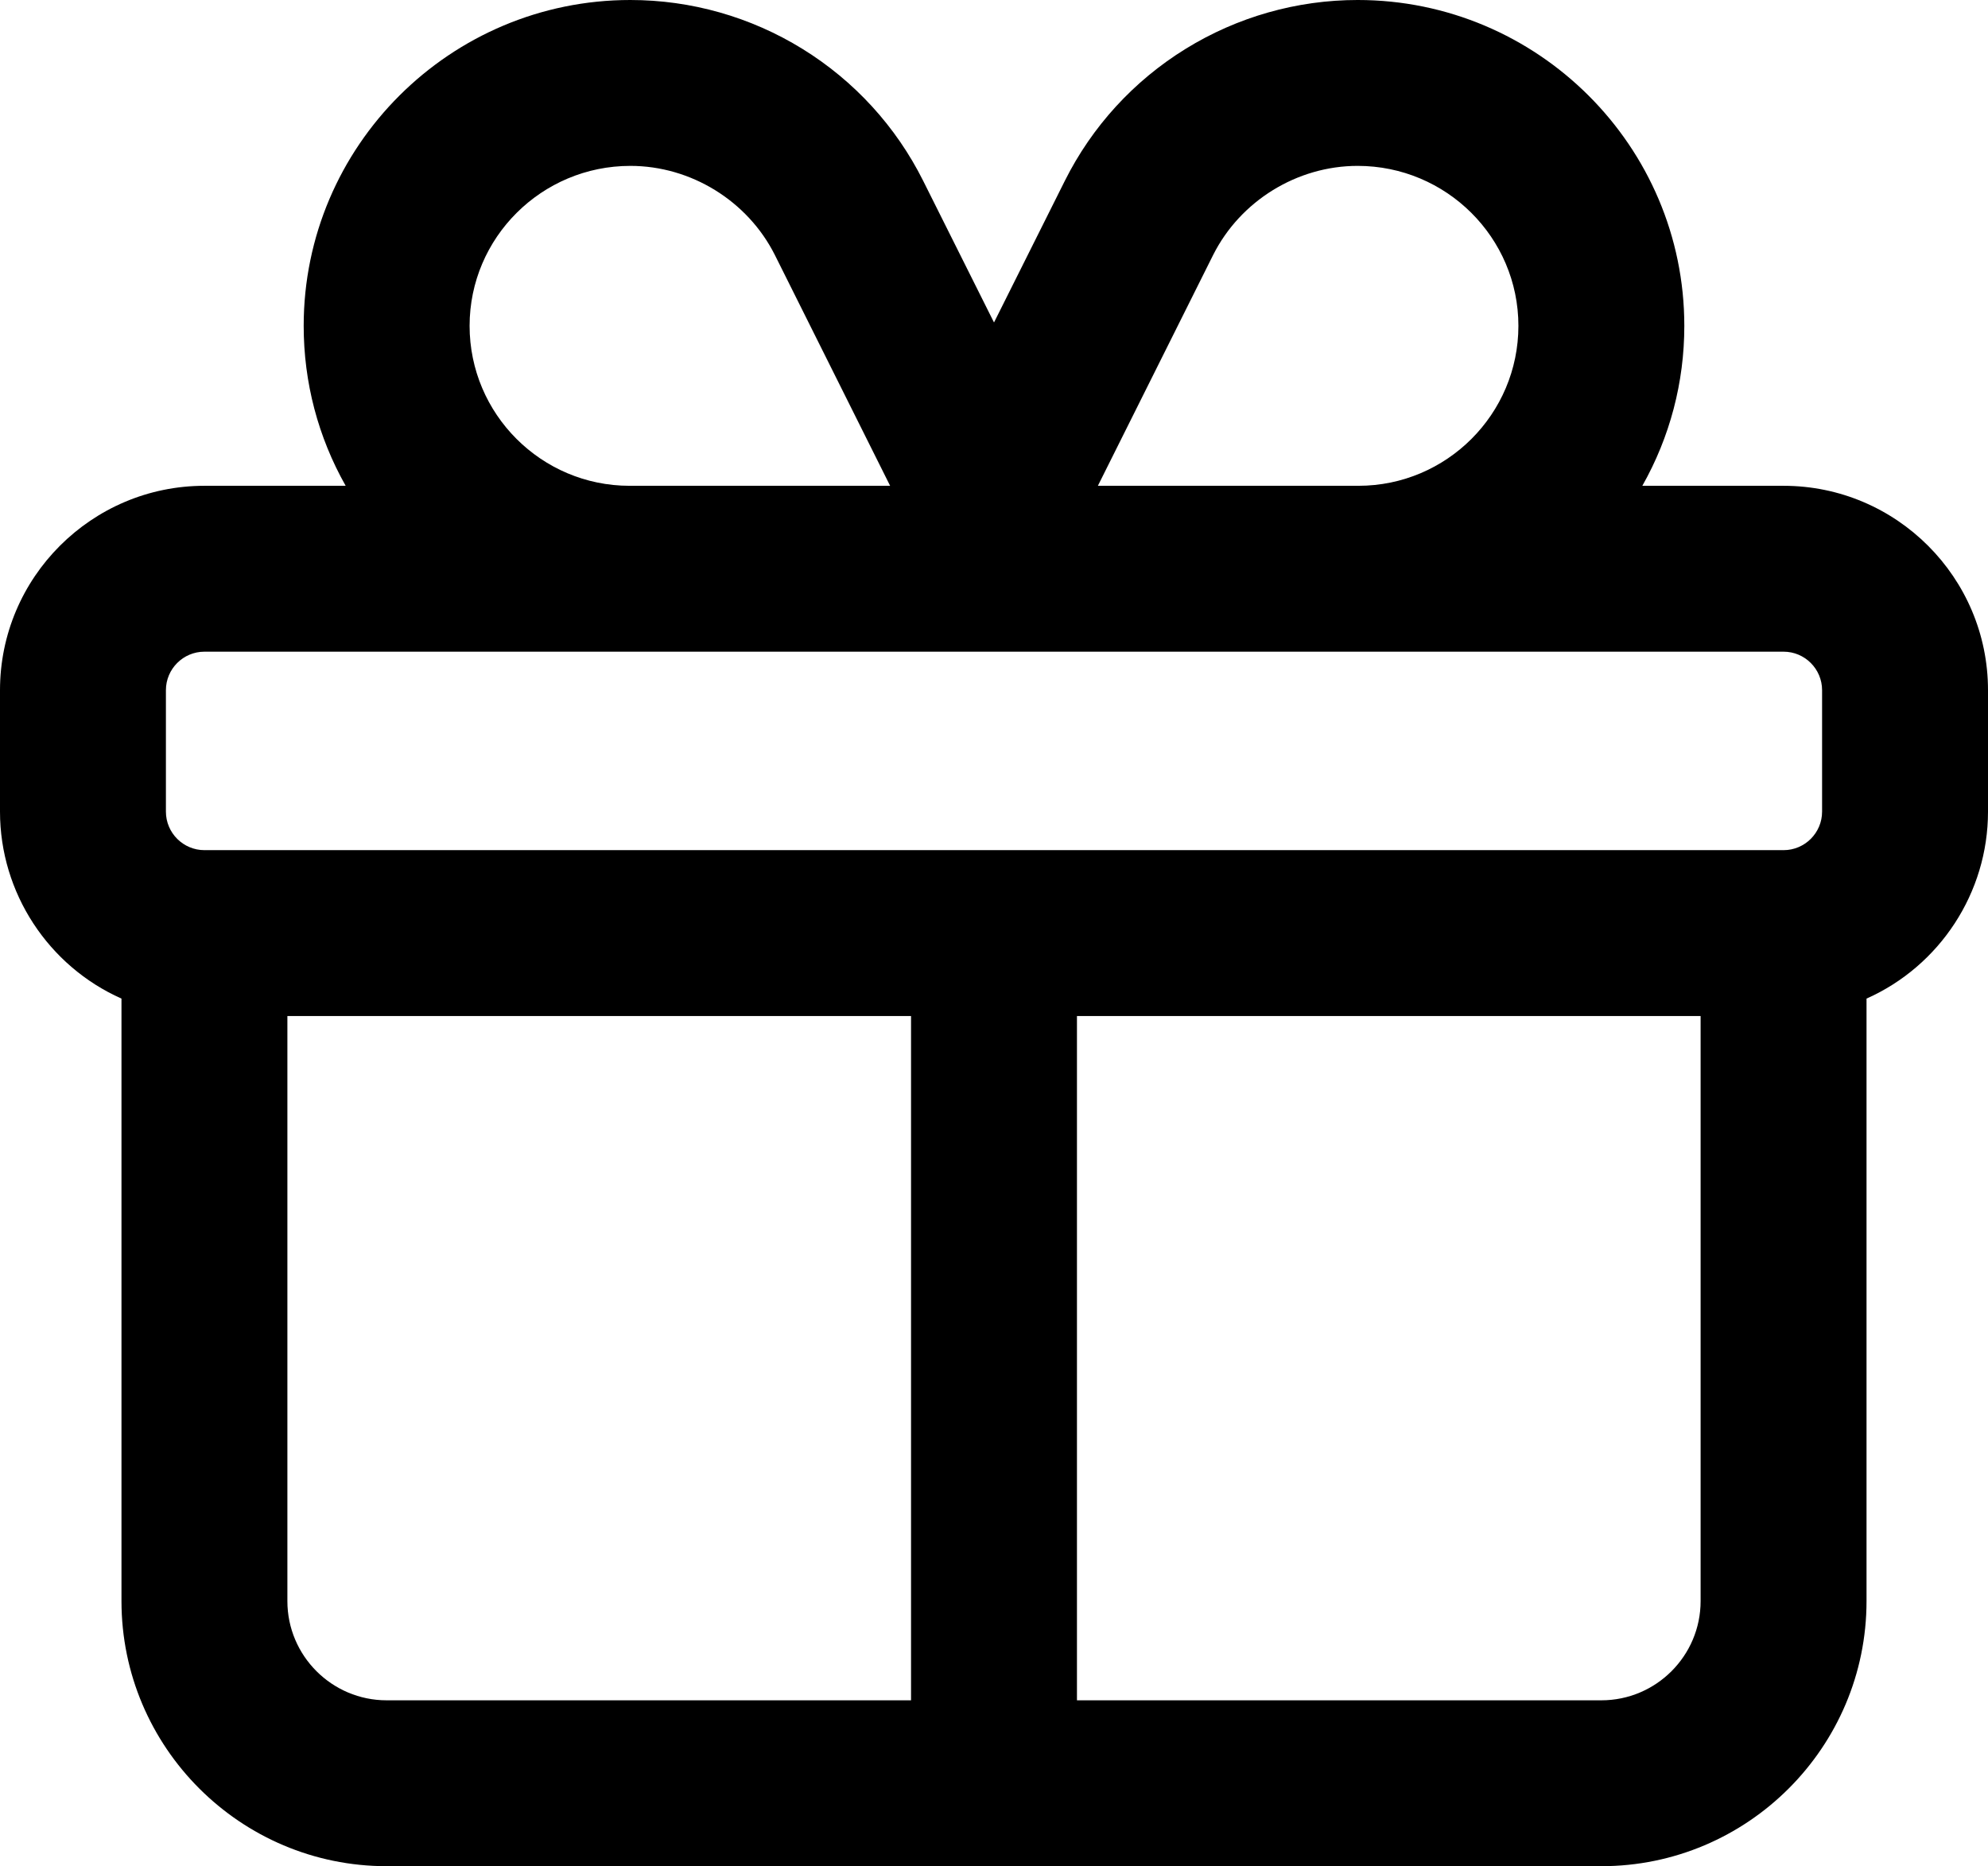 <?xml version="1.0" encoding="UTF-8"?><svg id="Layer_2" xmlns="http://www.w3.org/2000/svg" viewBox="0 0 626.268 588"><g id="Layer_1-2"><path d="M561.867,153.066h-44.492c8.686-15.373,13.226-32.566,13.226-50.4,0-56.61-46.163-102.667-102.906-102.667-19.143,0-37.886,5.323-54.2,15.394-16.327,10.078-29.481,24.453-38.041,41.571l-22.319,44.639-22.319-44.639c-8.56-17.118-21.714-31.493-38.041-41.571C236.459,5.323,217.716,0,198.573,0c-56.743,0-102.906,46.056-102.906,102.667,0,17.834,4.54,35.027,13.226,50.4h-44.492C28.89,153.066,0,181.956,0,217.466v38.267c0,25.554,15.186,48.629,38.268,58.908v189.825c0,46.061,37.473,83.533,83.533,83.533h382.666c46.061,0,83.533-37.473,83.533-83.533v-189.825c23.082-10.278,38.268-33.354,38.268-58.908v-38.267c0-35.51-28.89-64.4-64.4-64.4ZM287,320.133v215.6H121.801c-17.24,0-31.267-14.026-31.267-31.267v-184.333h196.466ZM535.733,320.133v184.333c0,17.24-14.026,31.267-31.267,31.267h-165.199v-215.6h196.466ZM147.934,102.667c0-27.791,22.717-50.4,50.64-50.4,19.076,0,36.946,11.02,45.517,28.056l36.319,72.744h-82.075c-27.791,0-50.4-22.609-50.4-50.4ZM345.858,153.066l36.316-72.738c8.582-17.048,26.447-28.062,45.52-28.062,27.923,0,50.64,22.609,50.64,50.4s-22.609,50.4-50.4,50.4h-82.075ZM574,217.466v38.267c0,6.69-5.442,12.133-12.133,12.133H64.4c-6.69,0-12.133-5.443-12.133-12.133v-38.267c0-6.69,5.442-12.133,12.133-12.133h497.467c6.69,0,12.133,5.443,12.133,12.133Z"/></g></svg>